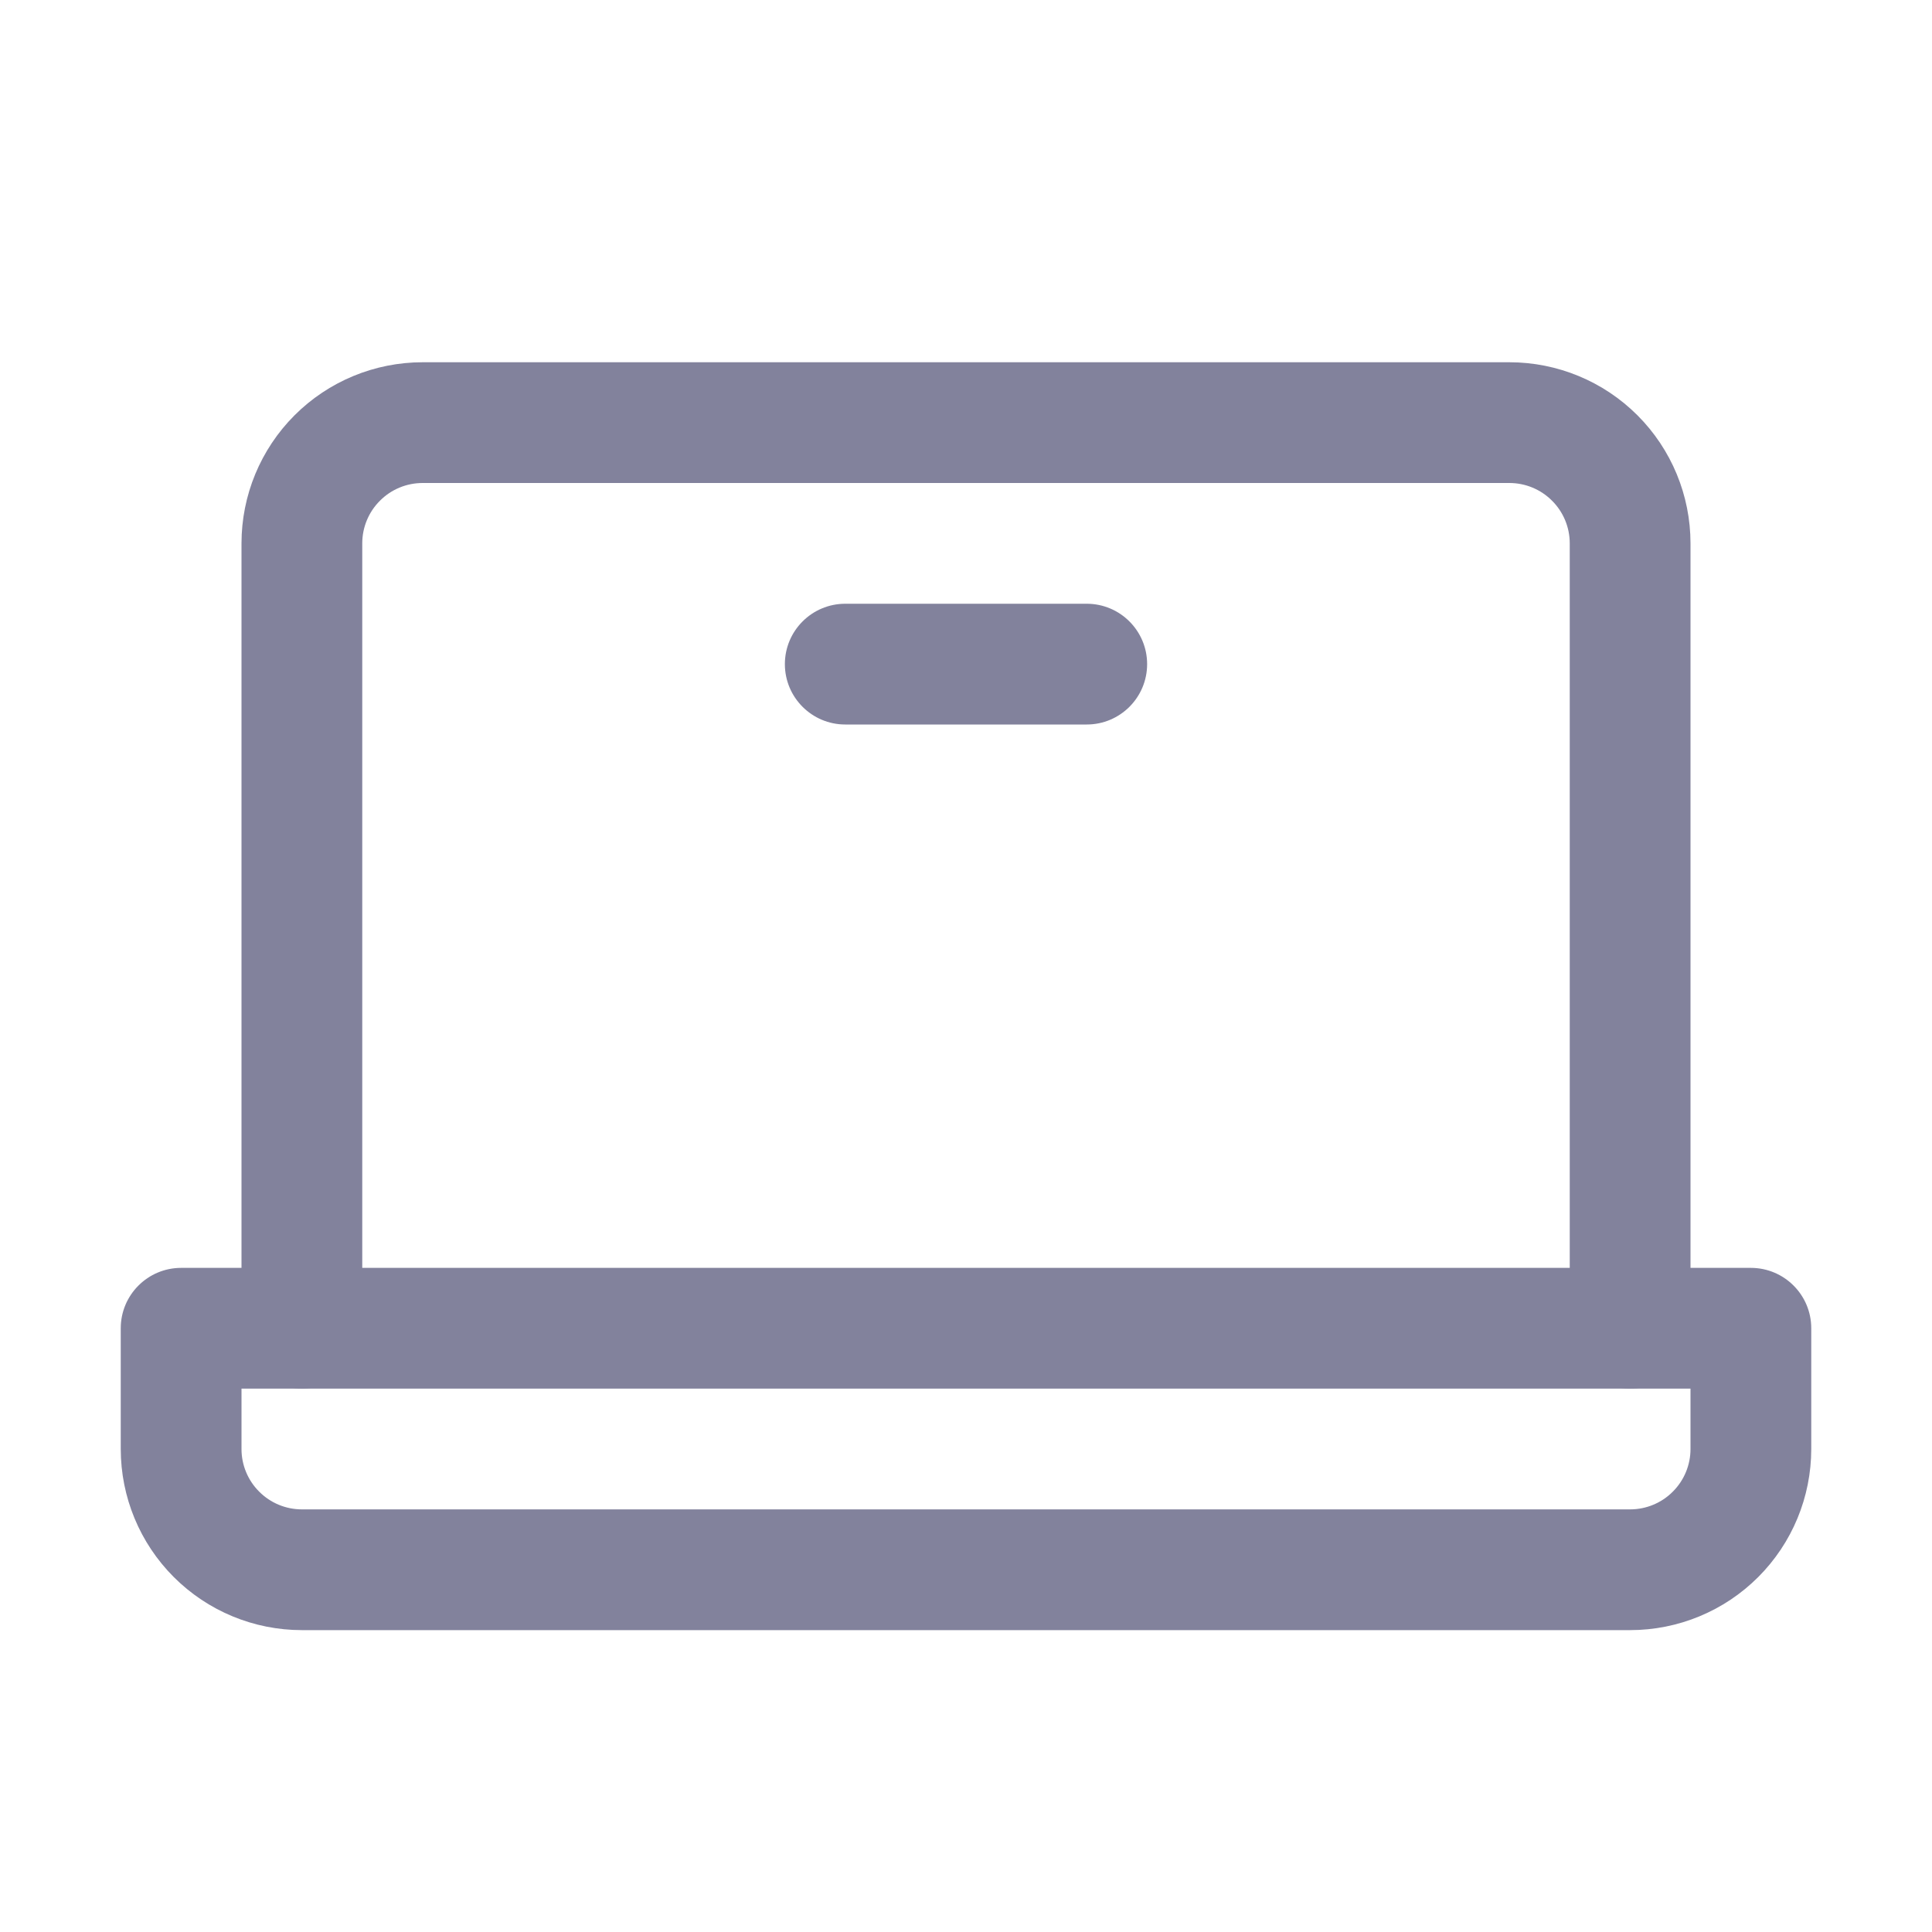 <svg xmlns="http://www.w3.org/2000/svg" width="24" height="24" fill="none" viewBox="0 0 24 24"><path fill="#82829c" fill-rule="evenodd" d="M5.25 6C5.051 6 4.86 6.079 4.72 6.22C4.579 6.36 4.5 6.551 4.5 6.75V16.5C4.5 16.914 4.164 17.25 3.75 17.25C3.336 17.25 3 16.914 3 16.5V6.75C3 6.153 3.237 5.581 3.659 5.159C4.081 4.737 4.653 4.5 5.25 4.5H18.75C19.347 4.5 19.919 4.737 20.341 5.159C20.763 5.581 21 6.153 21 6.75V16.5C21 16.914 20.664 17.25 20.25 17.25C19.836 17.25 19.5 16.914 19.5 16.5V6.75C19.5 6.551 19.421 6.36 19.28 6.22C19.14 6.079 18.949 6 18.75 6H5.25Z" clip-rule="evenodd"/><path fill="#82829c" fill-rule="evenodd" d="M1.5 16.5C1.5 16.086 1.836 15.75 2.25 15.75H21.75C22.164 15.75 22.5 16.086 22.5 16.5V18C22.5 18.597 22.263 19.169 21.841 19.591 21.419 20.013 20.847 20.25 20.25 20.25H3.75C3.153 20.25 2.581 20.013 2.159 19.591 1.737 19.169 1.5 18.597 1.5 18V16.5ZM3 17.25V18C3 18.199 3.079 18.39 3.22 18.53 3.36 18.671 3.551 18.75 3.75 18.75H20.25C20.449 18.75 20.64 18.671 20.78 18.53 20.921 18.39 21 18.199 21 18V17.25H3ZM9.75 8.25C9.75 7.836 10.086 7.5 10.5 7.5H13.5C13.914 7.5 14.25 7.836 14.25 8.25 14.25 8.664 13.914 9 13.5 9H10.5C10.086 9 9.75 8.664 9.75 8.25Z" clip-rule="evenodd"/></svg>